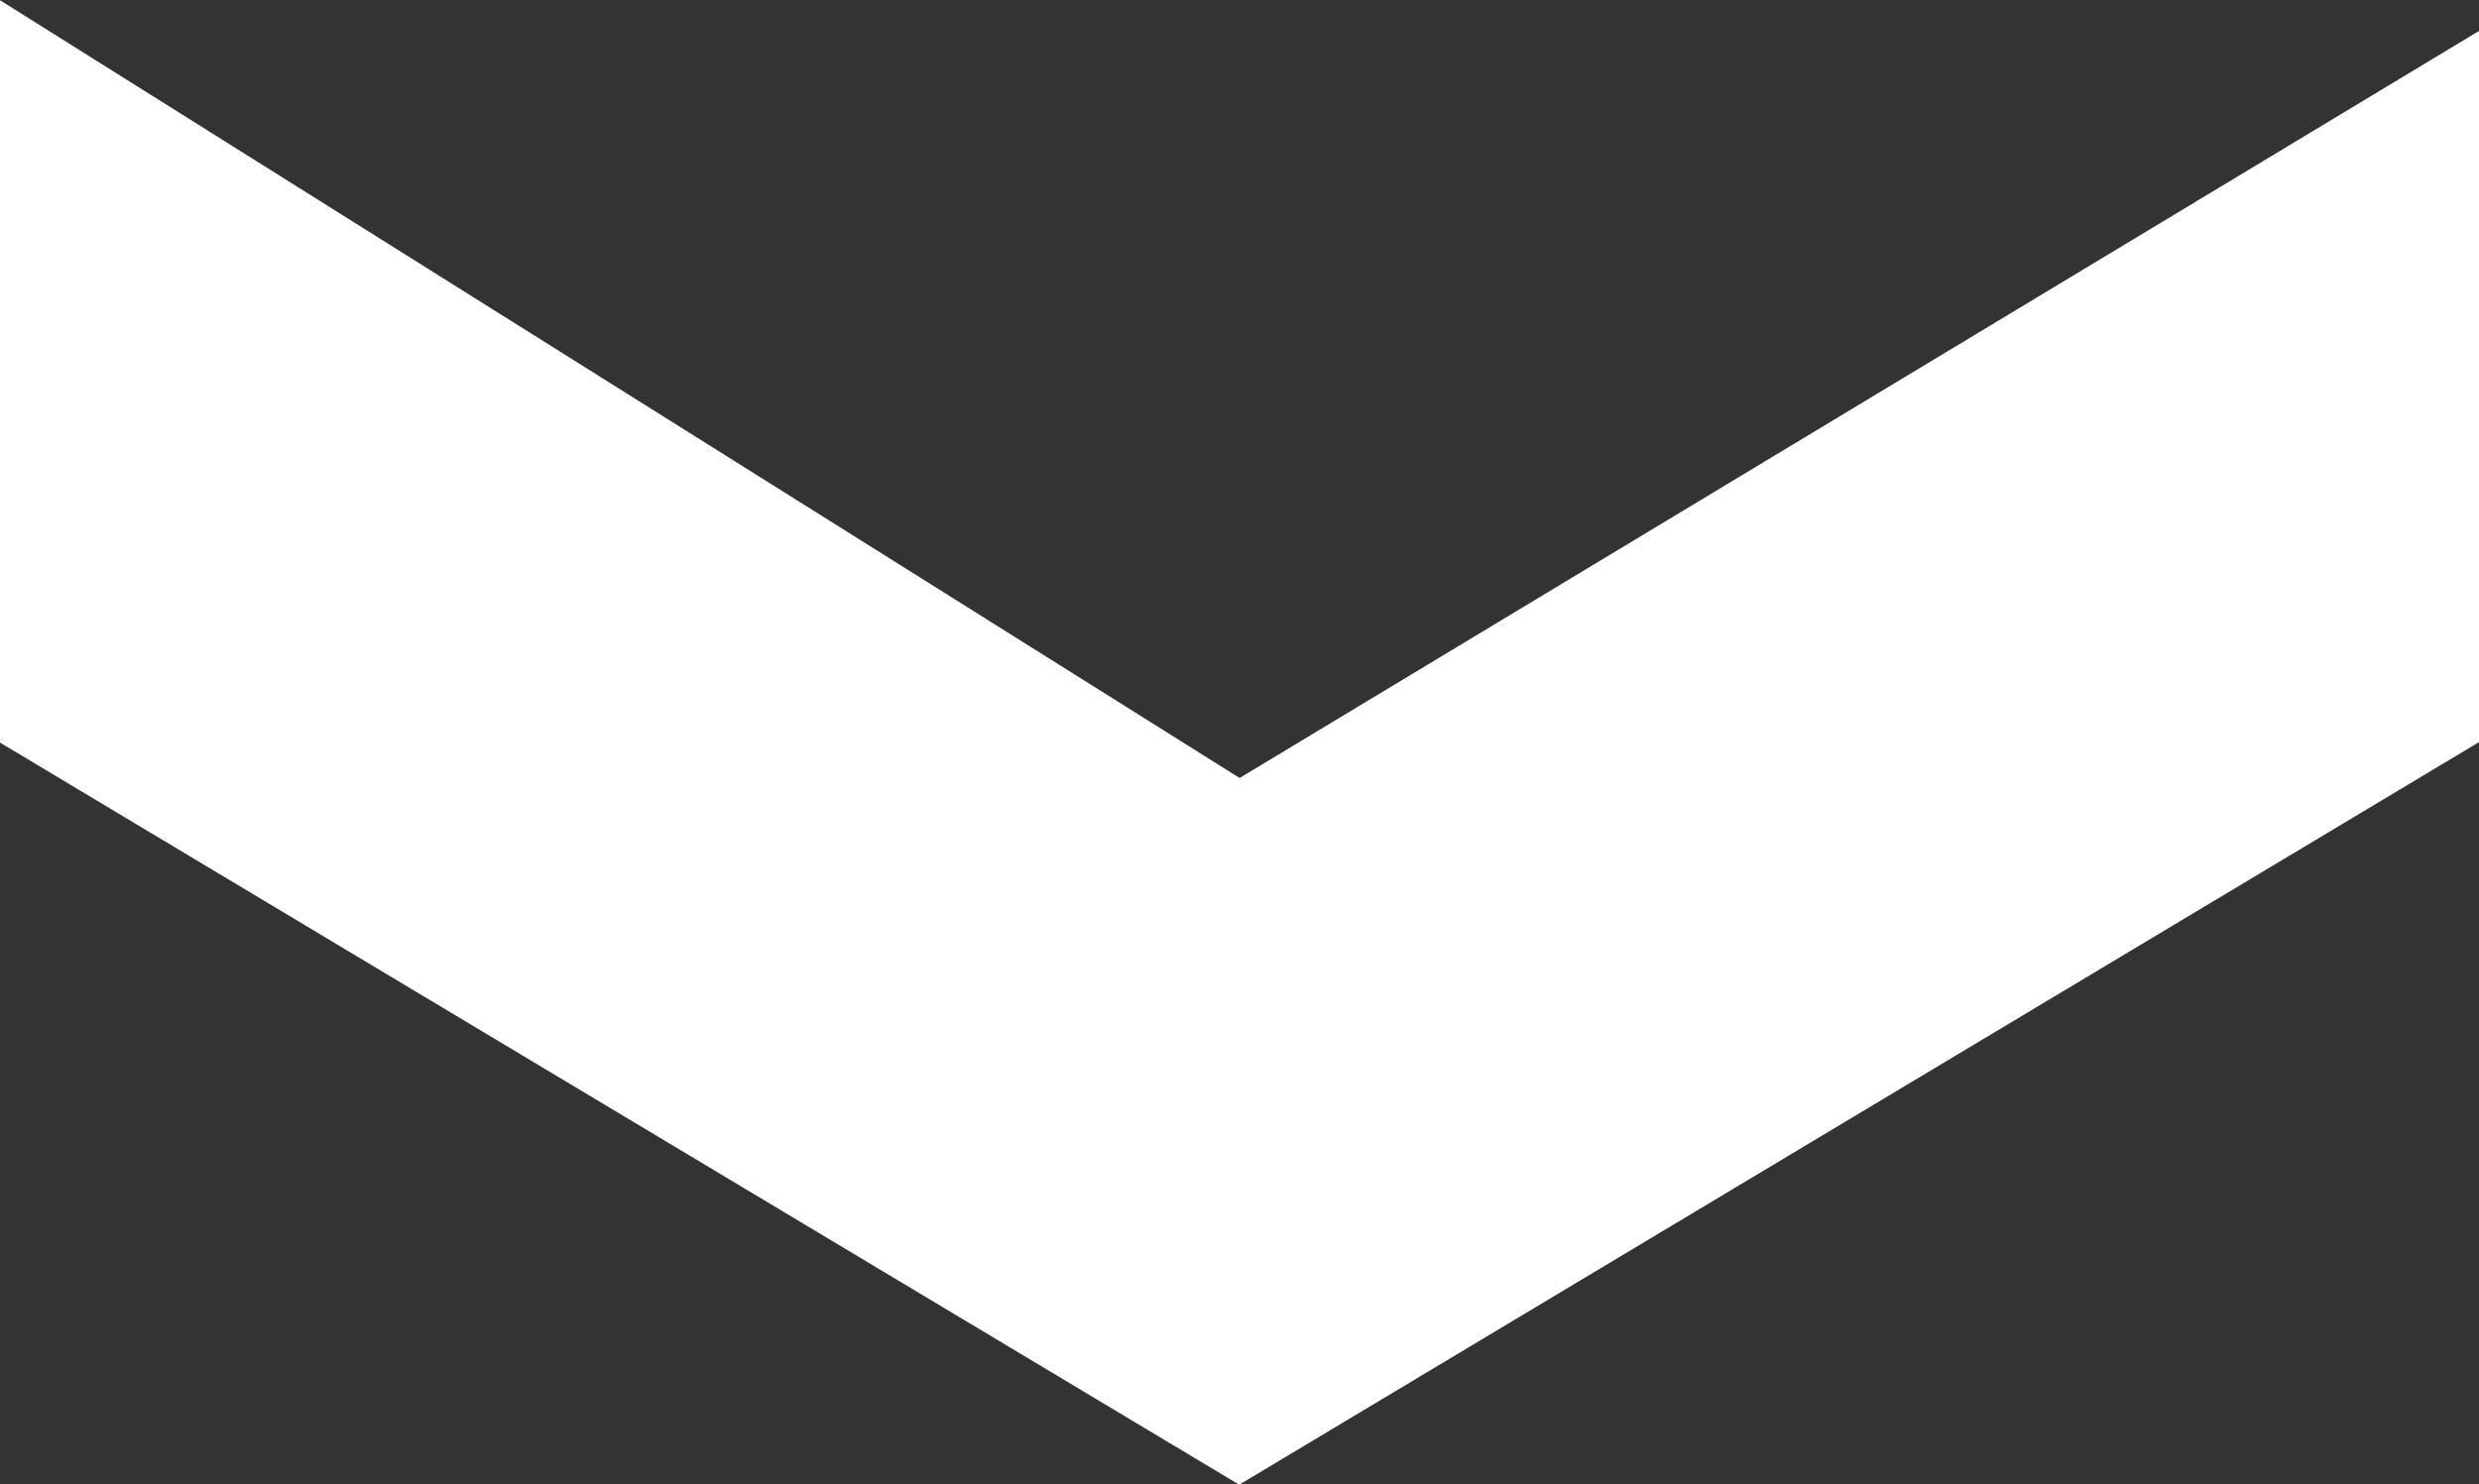 <svg xmlns="http://www.w3.org/2000/svg" width="11.127" height="6.665" viewBox="0 0 11.127 6.665">
  <rect x="0" y="0" width="11.127" height="6.665" fill="#333333" stroke="none"/>
  <path id="arrow_down" d="M1068.673,49.817l5.563-3.333V43.291l-5.563,3.354-5.564-3.492v3.333l5.564,3.333Z" transform="translate(-1063.109 -43.152)" fill="#fff" fill-rule="evenodd"/>
</svg>
